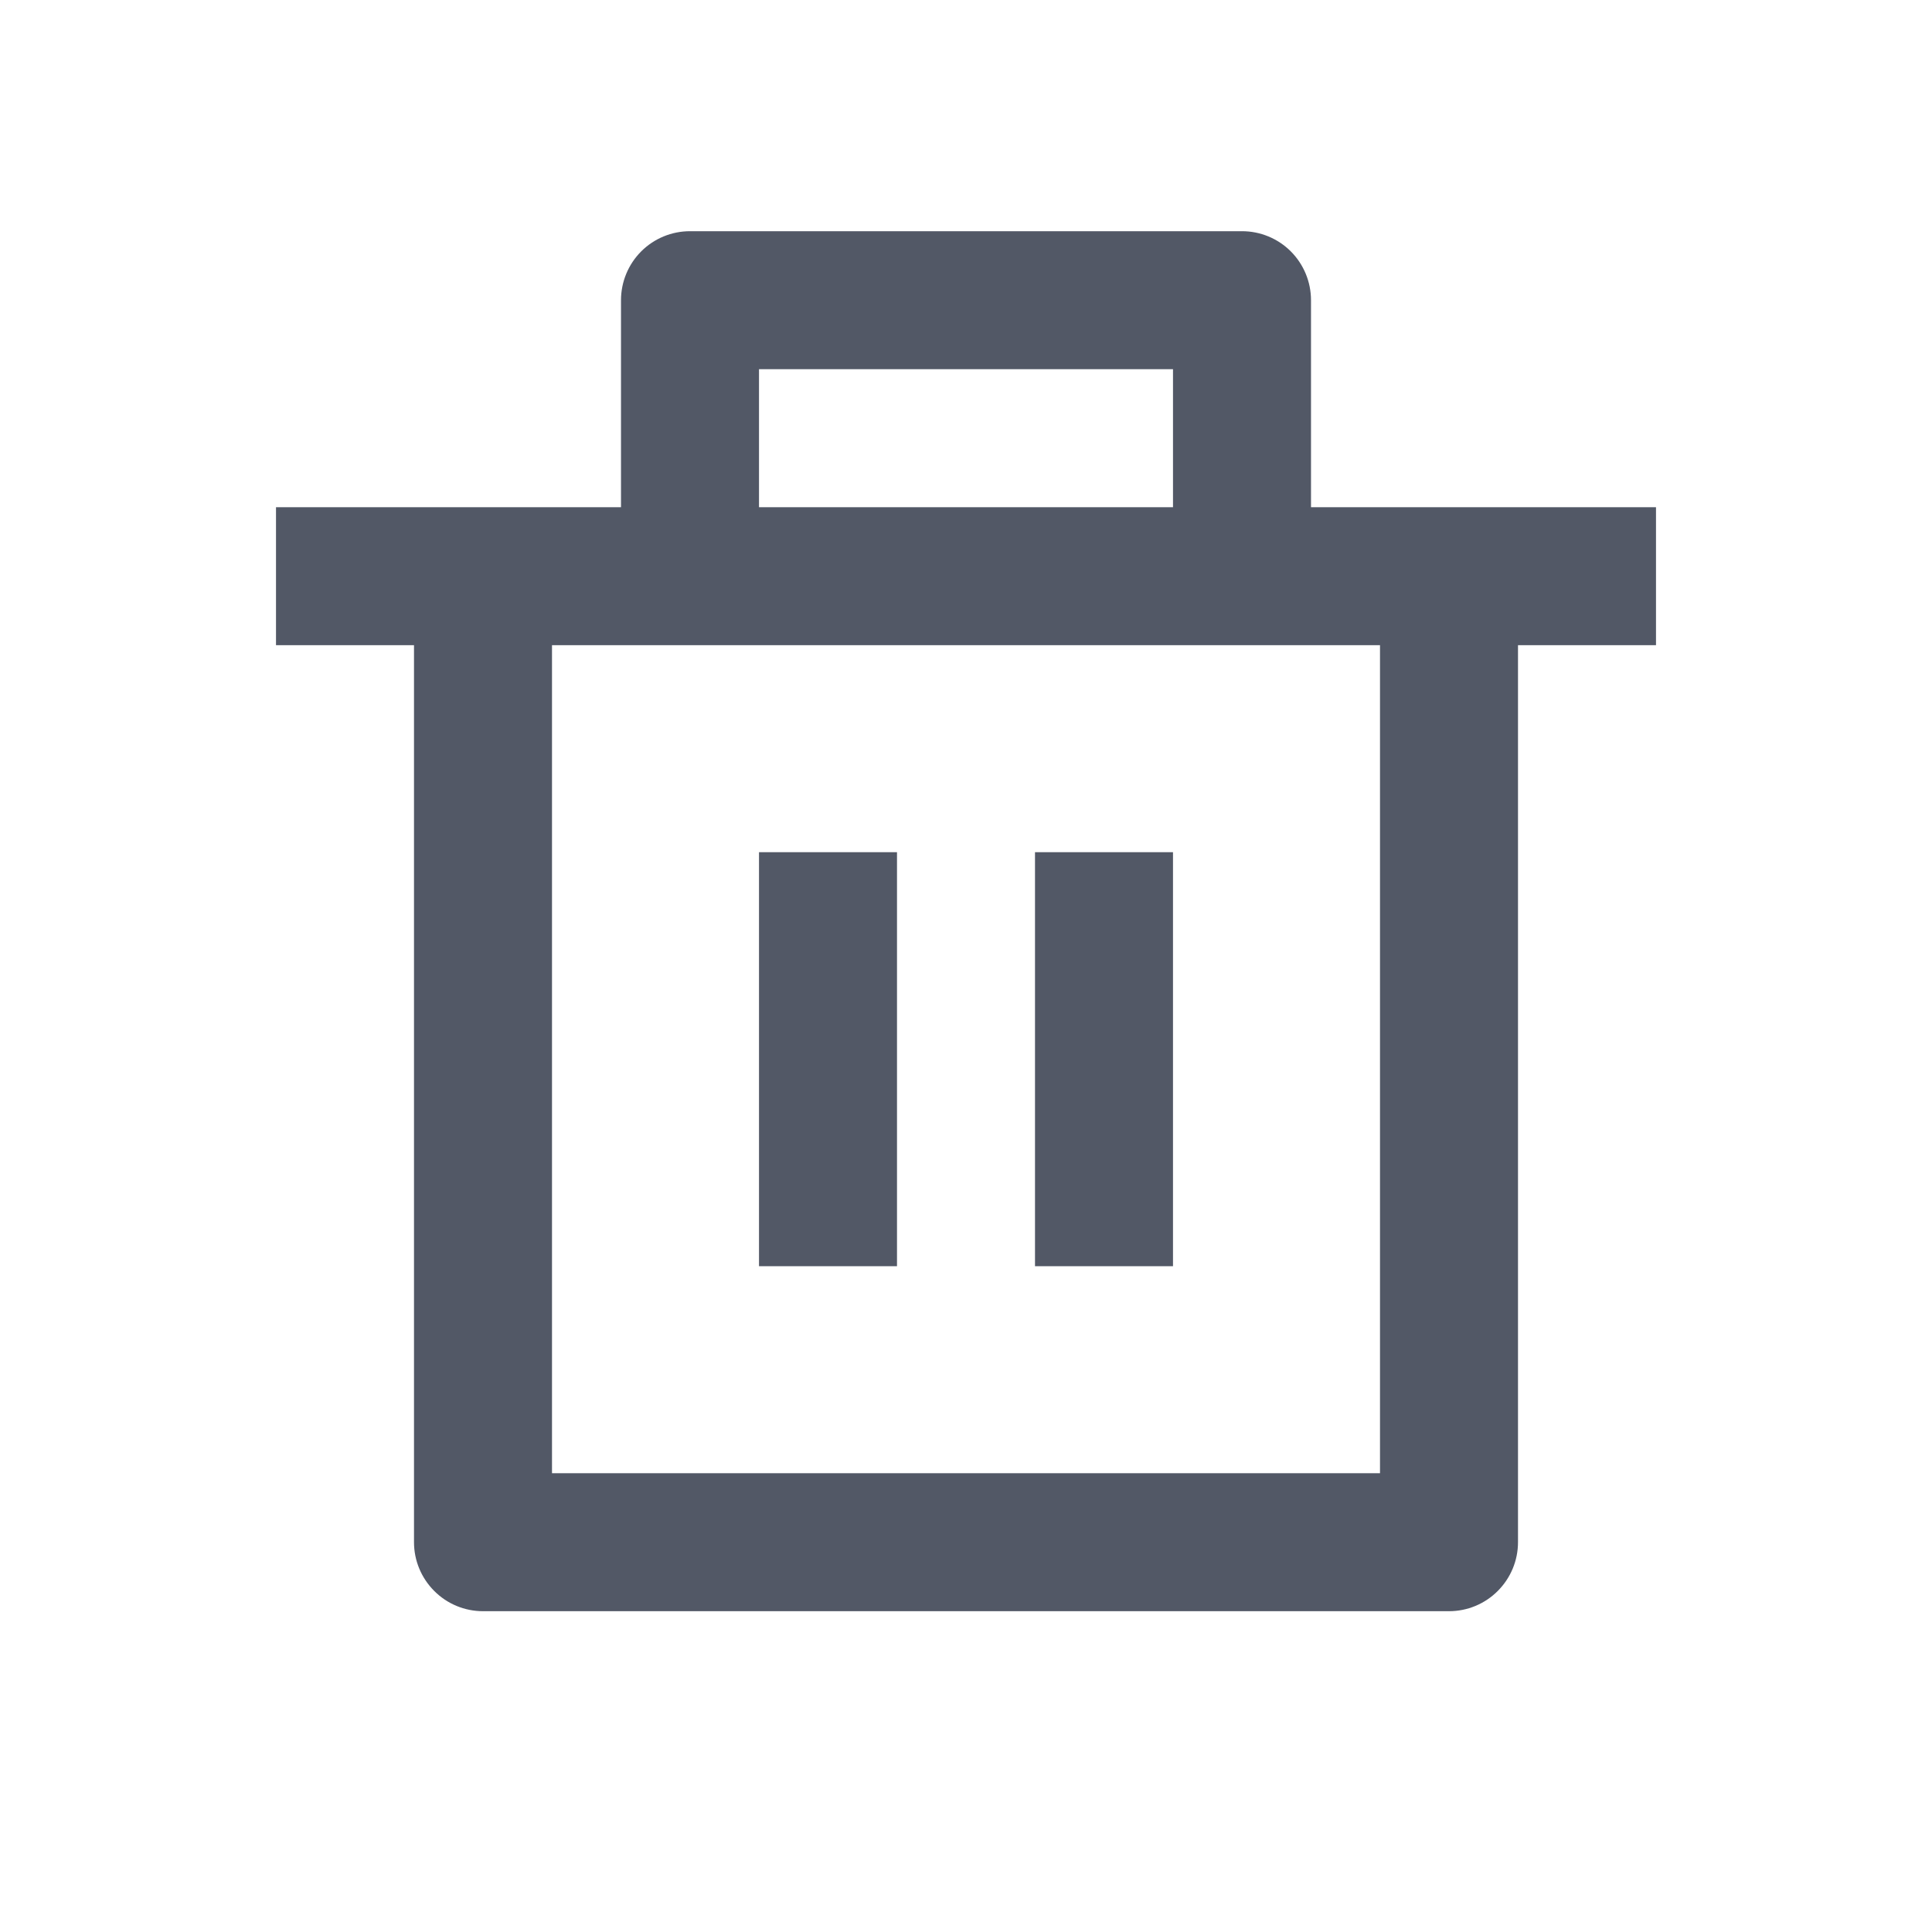 <svg xmlns="http://www.w3.org/2000/svg" width="21" height="21" viewBox="0 0 21 21" fill="none">
  <path d="M14.25 5.513H18V7.013H16.5V16.763C16.5 16.962 16.421 17.152 16.28 17.293C16.14 17.434 15.949 17.513 15.75 17.513H5.25C5.051 17.513 4.86 17.434 4.72 17.293C4.579 17.152 4.5 16.962 4.5 16.763V7.013H3V5.513H6.75V3.263C6.75 3.064 6.829 2.873 6.97 2.732C7.11 2.592 7.301 2.513 7.5 2.513H13.5C13.699 2.513 13.89 2.592 14.03 2.732C14.171 2.873 14.25 3.064 14.25 3.263V5.513ZM15 7.013H6V16.013H15V7.013ZM8.25 9.263H9.75V13.763H8.25V9.263ZM11.25 9.263H12.75V13.763H11.25V9.263ZM8.25 4.013V5.513H12.75V4.013H8.25Z" fill="#525866"/>
</svg>